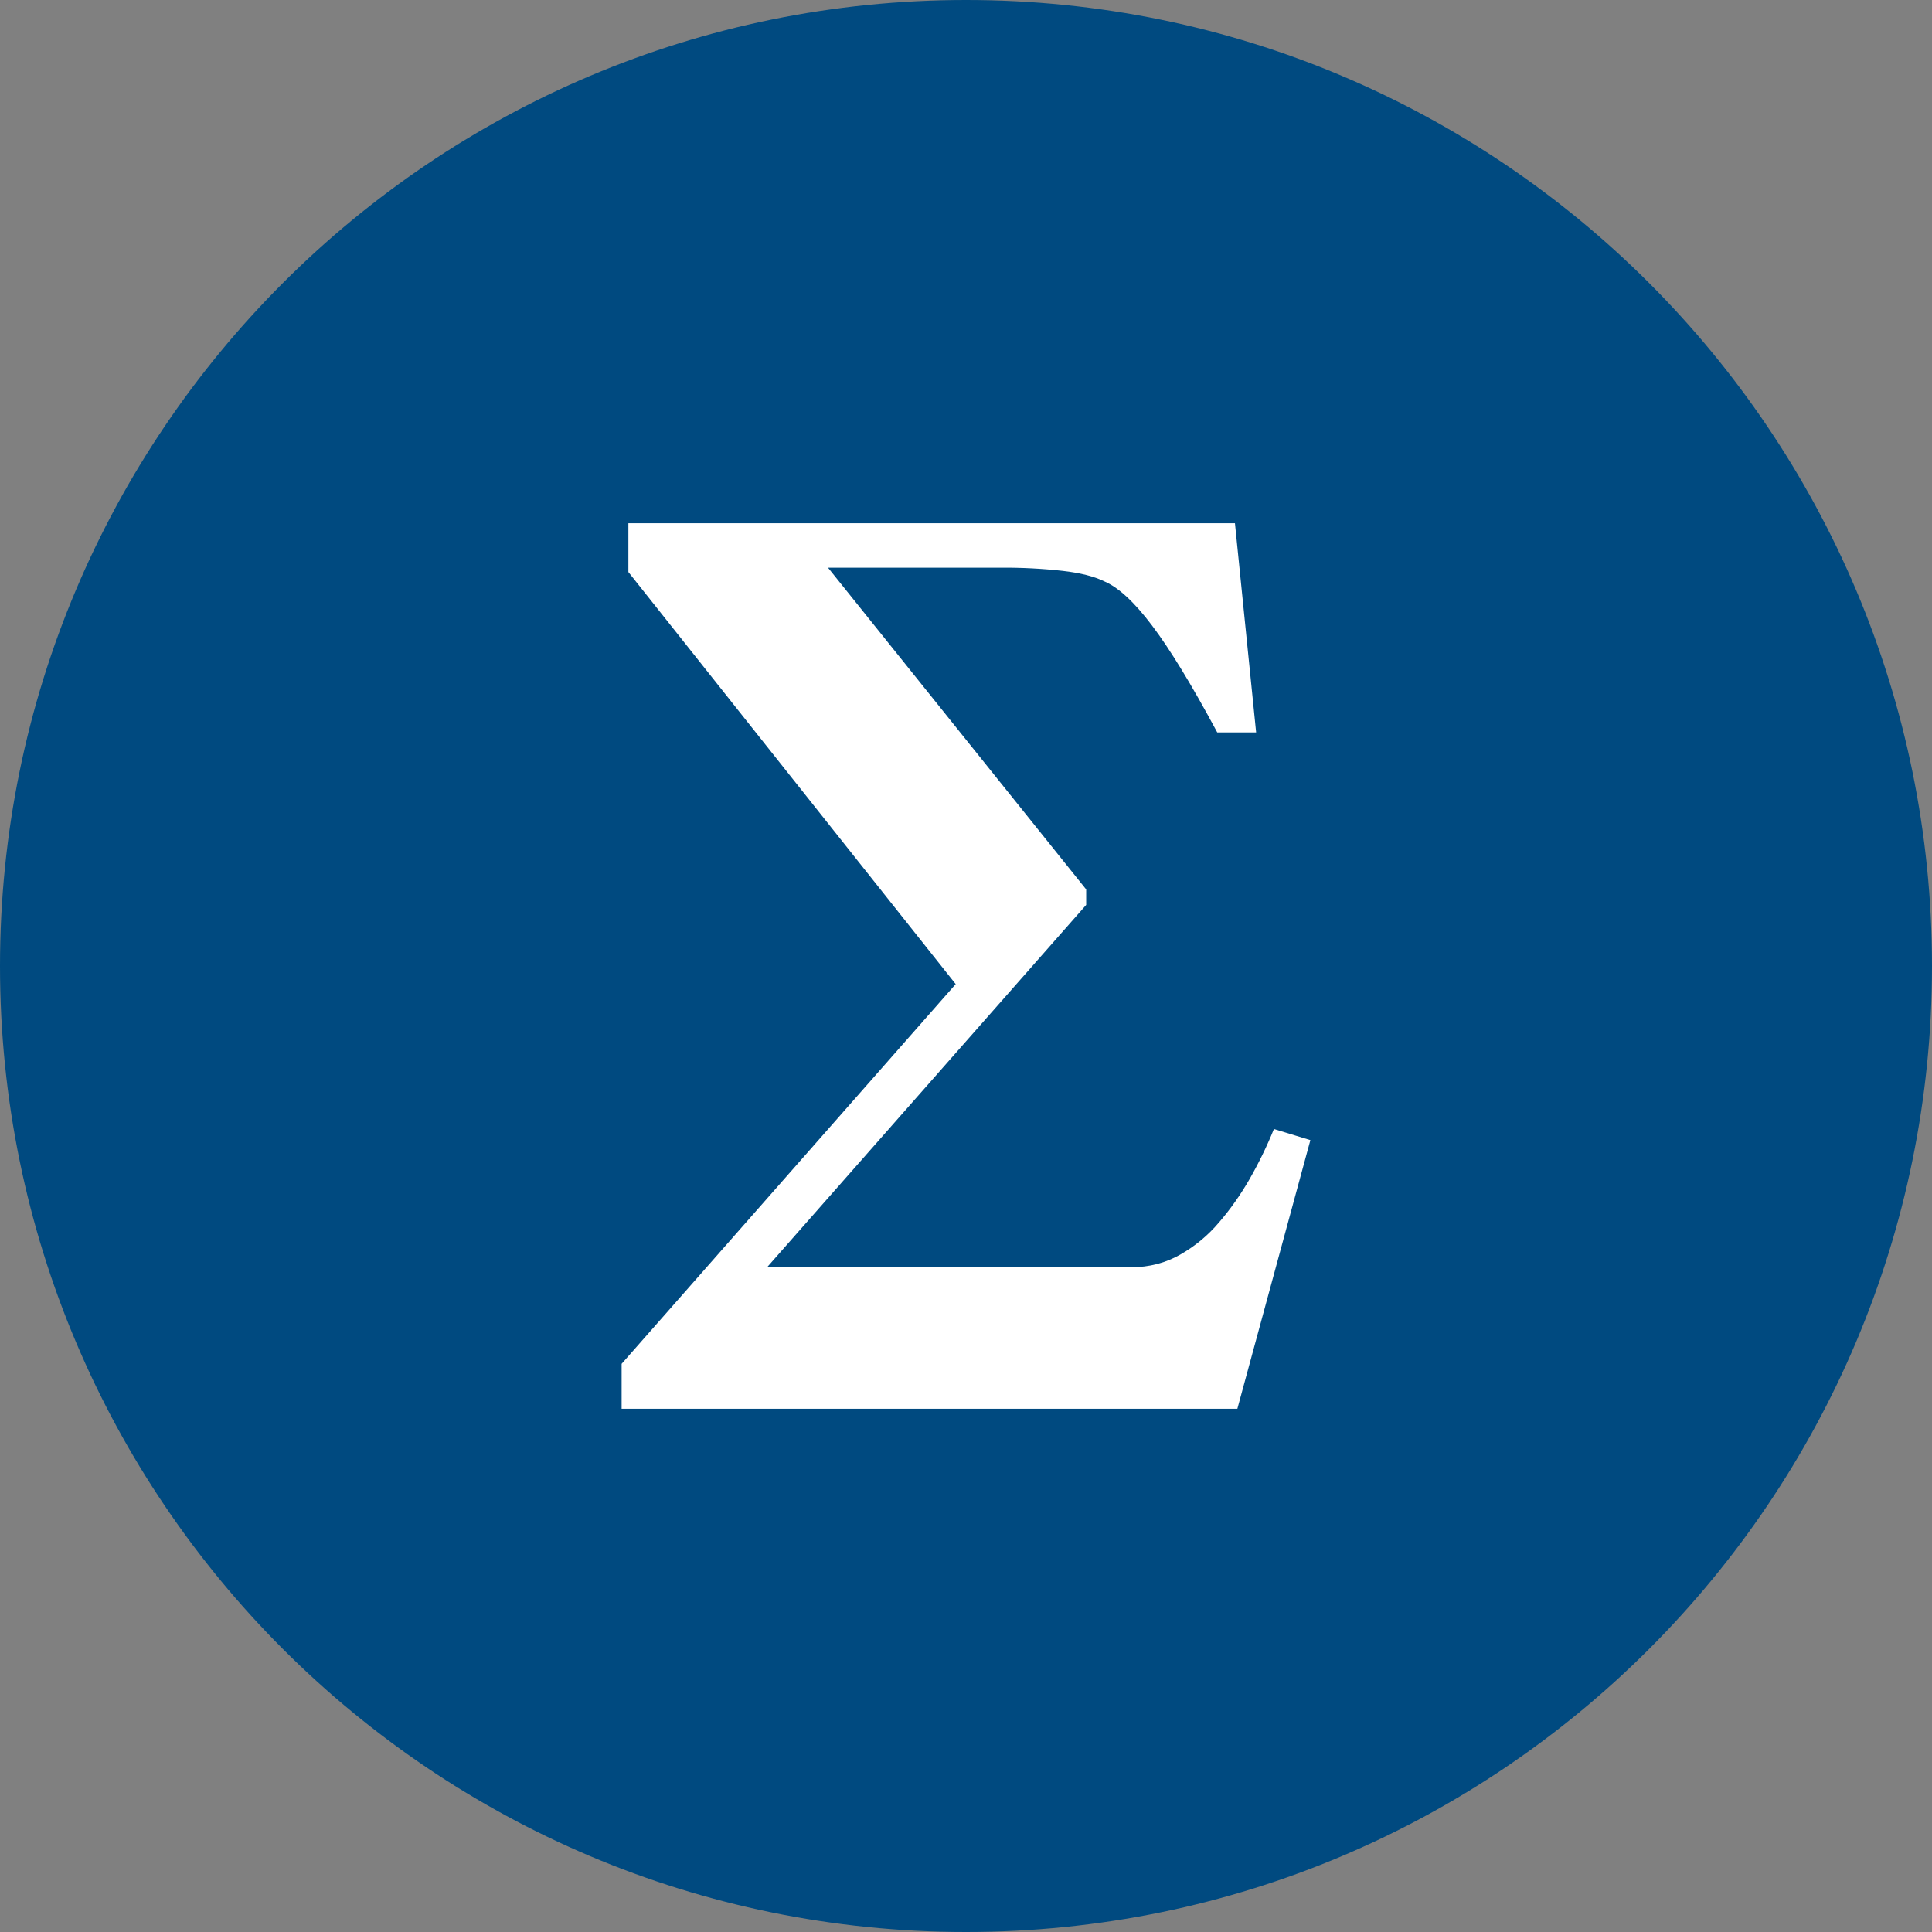 <svg width="24" height="24" viewBox="0 0 24 24" fill="none" xmlns="http://www.w3.org/2000/svg">
<rect x="0" y="0" width="24" height="24" fill="#808080" stroke="none"/>
<g clip-path="url(#clip0_1265_20437)">
<path d="M12 24C18.627 24 24 18.627 24 12C24 5.373 18.627 0 12 0C5.373 0 0 5.373 0 12C0 18.627 5.373 24 12 24Z" fill="#004A80"/>
<path fill-rule="evenodd" clip-rule="evenodd" d="M16.278 14.163L15.371 17.5H7.722V16.942L11.872 12.225L7.806 7.106V6.5H15.341L15.604 9.098H15.121C14.803 8.506 14.533 8.063 14.31 7.769C14.088 7.475 13.889 7.293 13.714 7.22C13.591 7.16 13.421 7.117 13.204 7.092C12.946 7.063 12.686 7.05 12.427 7.052H10.286L13.493 11.049V11.241L9.529 15.742H14.054C14.276 15.742 14.48 15.689 14.665 15.583C14.85 15.477 15.01 15.343 15.145 15.183C15.287 15.018 15.412 14.839 15.521 14.65C15.636 14.449 15.738 14.24 15.825 14.025L16.278 14.163Z" fill="white"/>
</g>
<defs>
<clipPath id="clip0_1265_20437">
<rect width="24" height="24" fill="white"/>
</clipPath>
</defs>
</svg>
